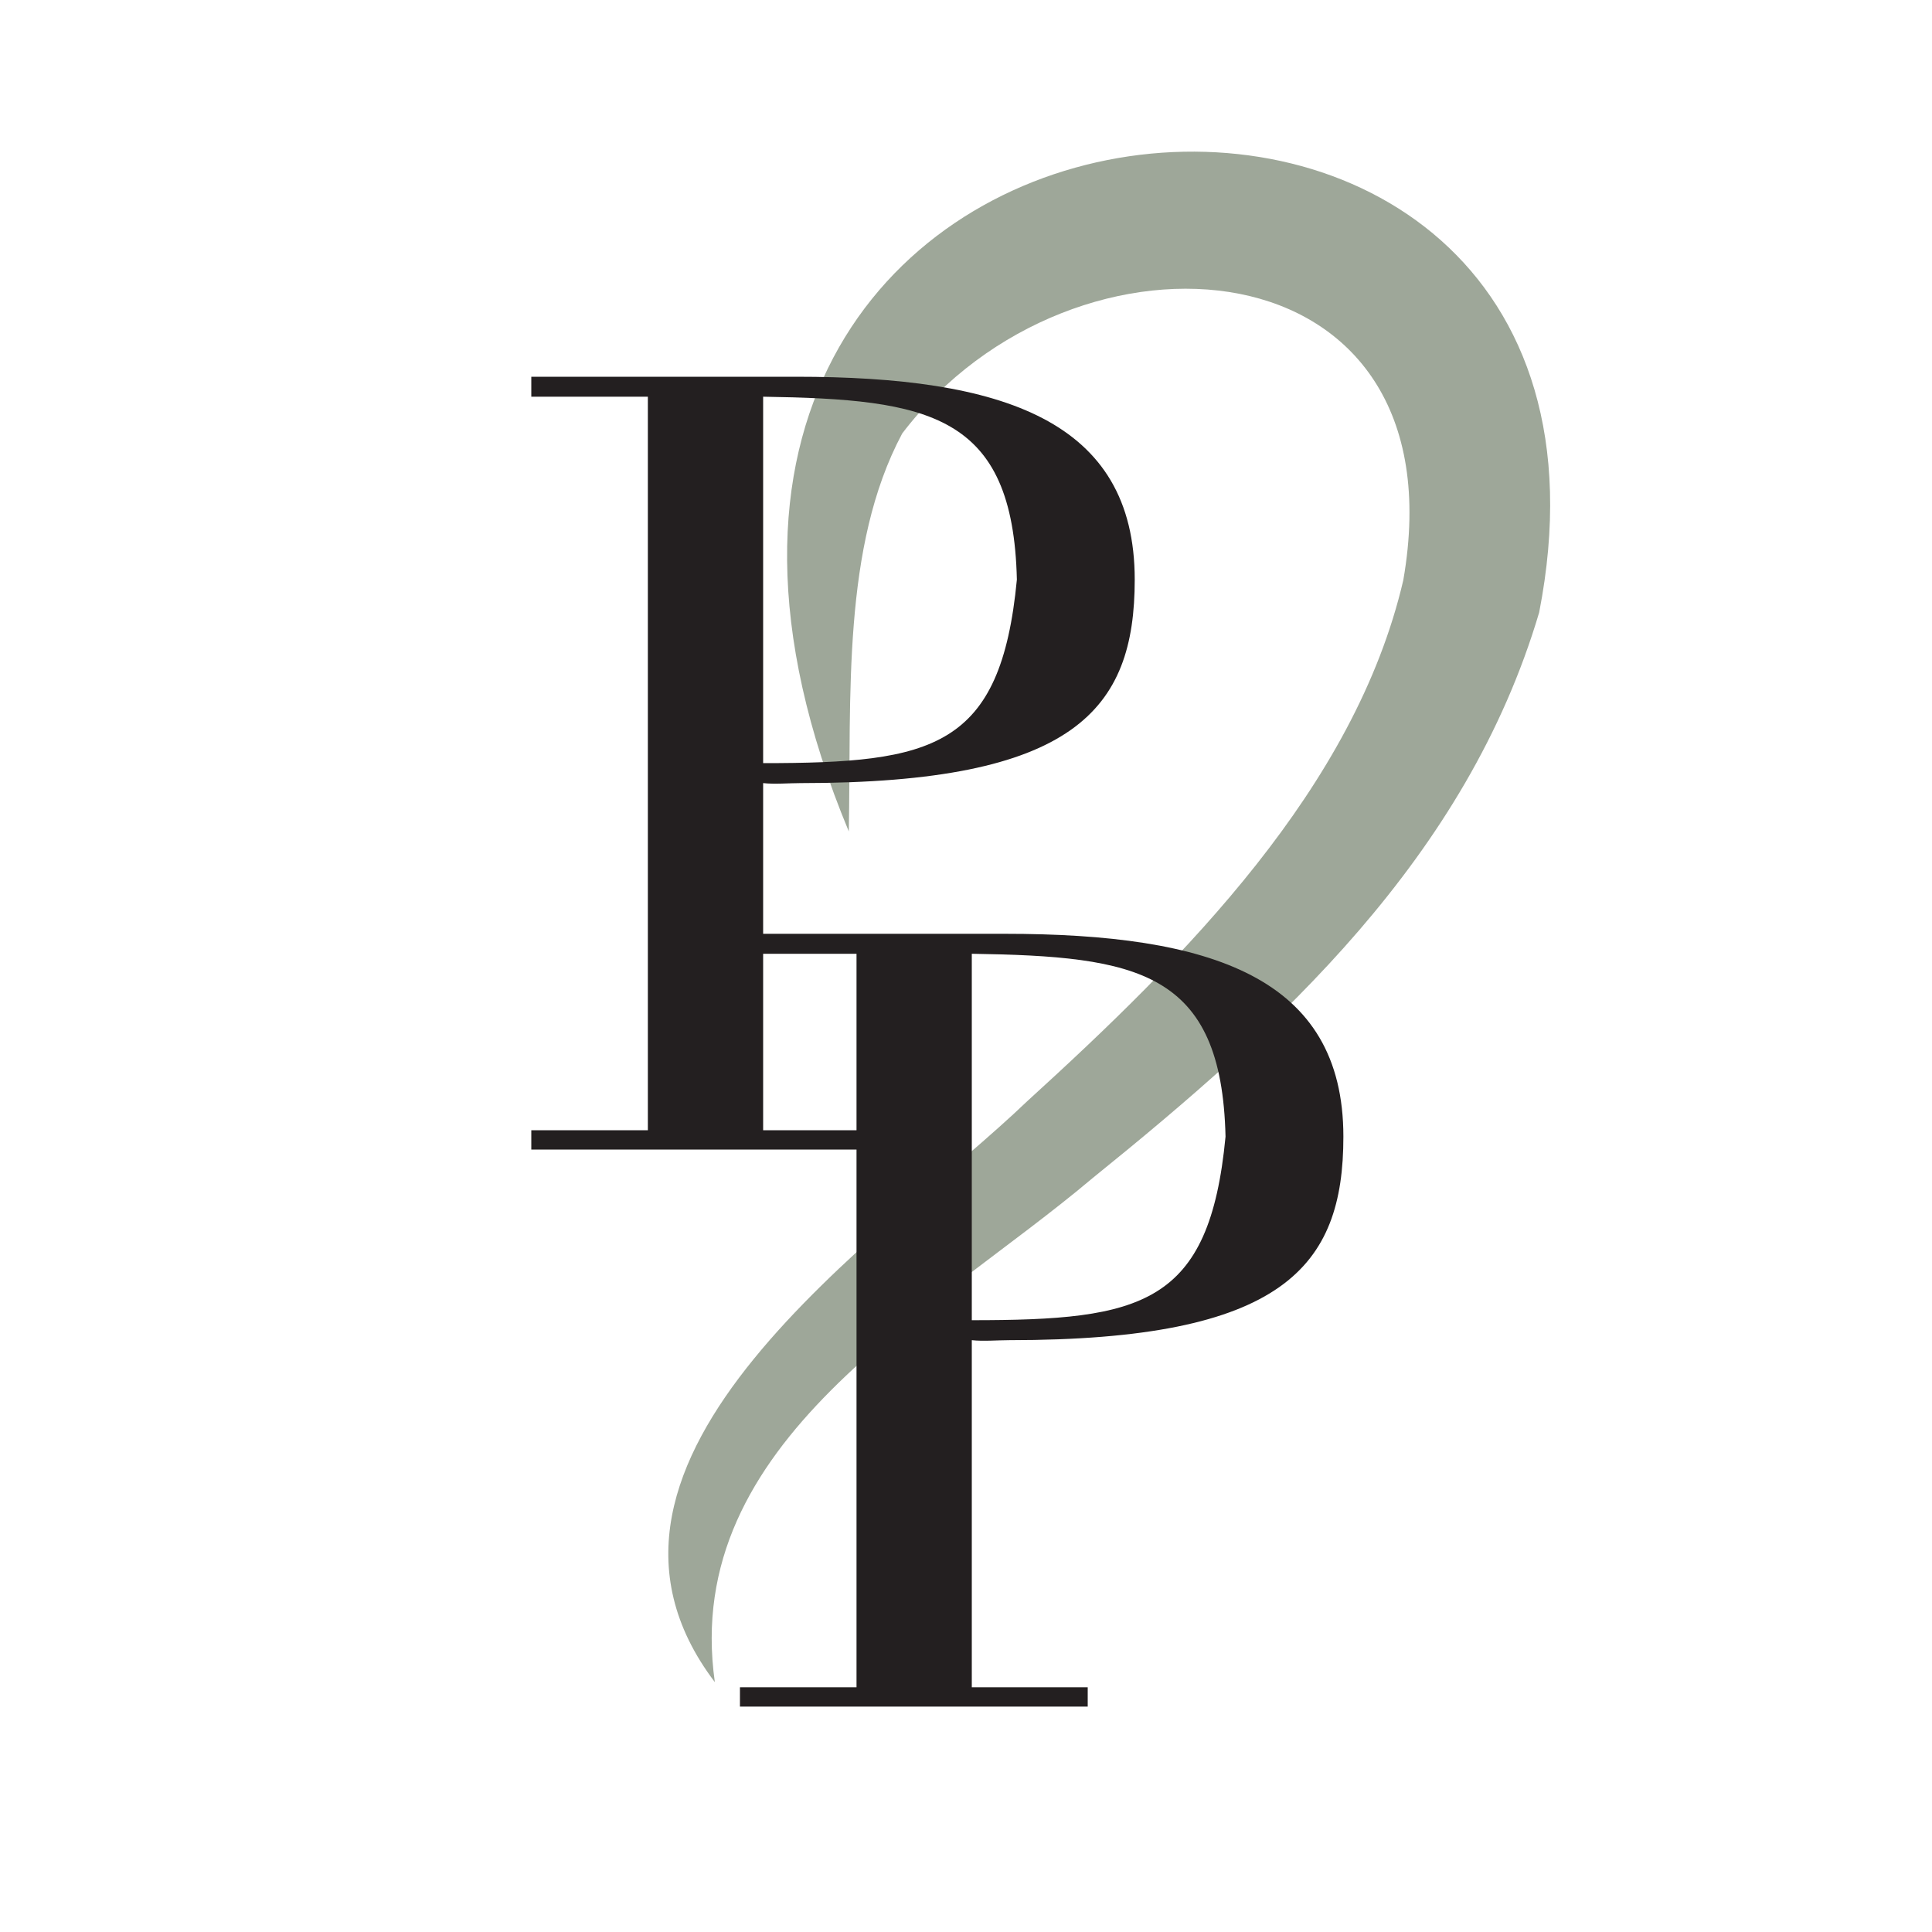 <?xml version="1.0" encoding="UTF-8"?>
<svg id="Layer_1" data-name="Layer 1" xmlns="http://www.w3.org/2000/svg" viewBox="0 0 30 30">
  <defs>
    <style>
      .cls-1 {
        fill: #231f20;
      }

      .cls-1, .cls-2 {
        stroke-width: 0px;
      }

      .cls-2 {
        fill: #9ea799;
      }
    </style>
  </defs>
  <g id="PPpraksis">
    <g id="Swirl_2" data-name="Swirl 2">
      <path class="cls-2" d="M13.18,12.91C7.94.32,26-1.25,23.9,9.51c-1.13,3.81-4.02,6.43-6.93,8.78-2.5,2.11-6.4,4.09-5.87,7.83-2.64-3.48,2.64-6.9,4.85-9.02,2.45-2.23,5.09-4.87,5.84-8.09.93-5.33-5.12-5.77-7.78-2.28-.94,1.76-.79,4.08-.83,6.19h0Z"/>
    </g>
    <path id="Bottom_P" data-name="Bottom P" class="cls-1" d="M15.67,20.81c4.26,0,5.19-1.14,5.19-3.16,0-2.48-2.06-3.15-5.26-3.15h-4.11v.31h1.81v11.39h-1.81v.3h5.4v-.3h-1.8v-5.39c.17.02.41,0,.58,0ZM19.03,17.65c-.25,2.62-1.3,2.85-3.94,2.85v-5.69c2.57.04,3.88.26,3.94,2.84Z"/>
    <path id="Top_P" data-name="Top P" class="cls-1" d="M12.43,12.16c4.26,0,5.19-1.14,5.19-3.16,0-2.48-2.06-3.15-5.26-3.15h-4.11v.31h1.81v11.39h-1.81v.3h5.4v-.3h-1.8v-5.39c.17.02.41,0,.58,0ZM15.79,9c-.25,2.62-1.3,2.85-3.94,2.85v-5.69c2.57.04,3.88.26,3.94,2.84Z"/>
  </g>
</svg>
